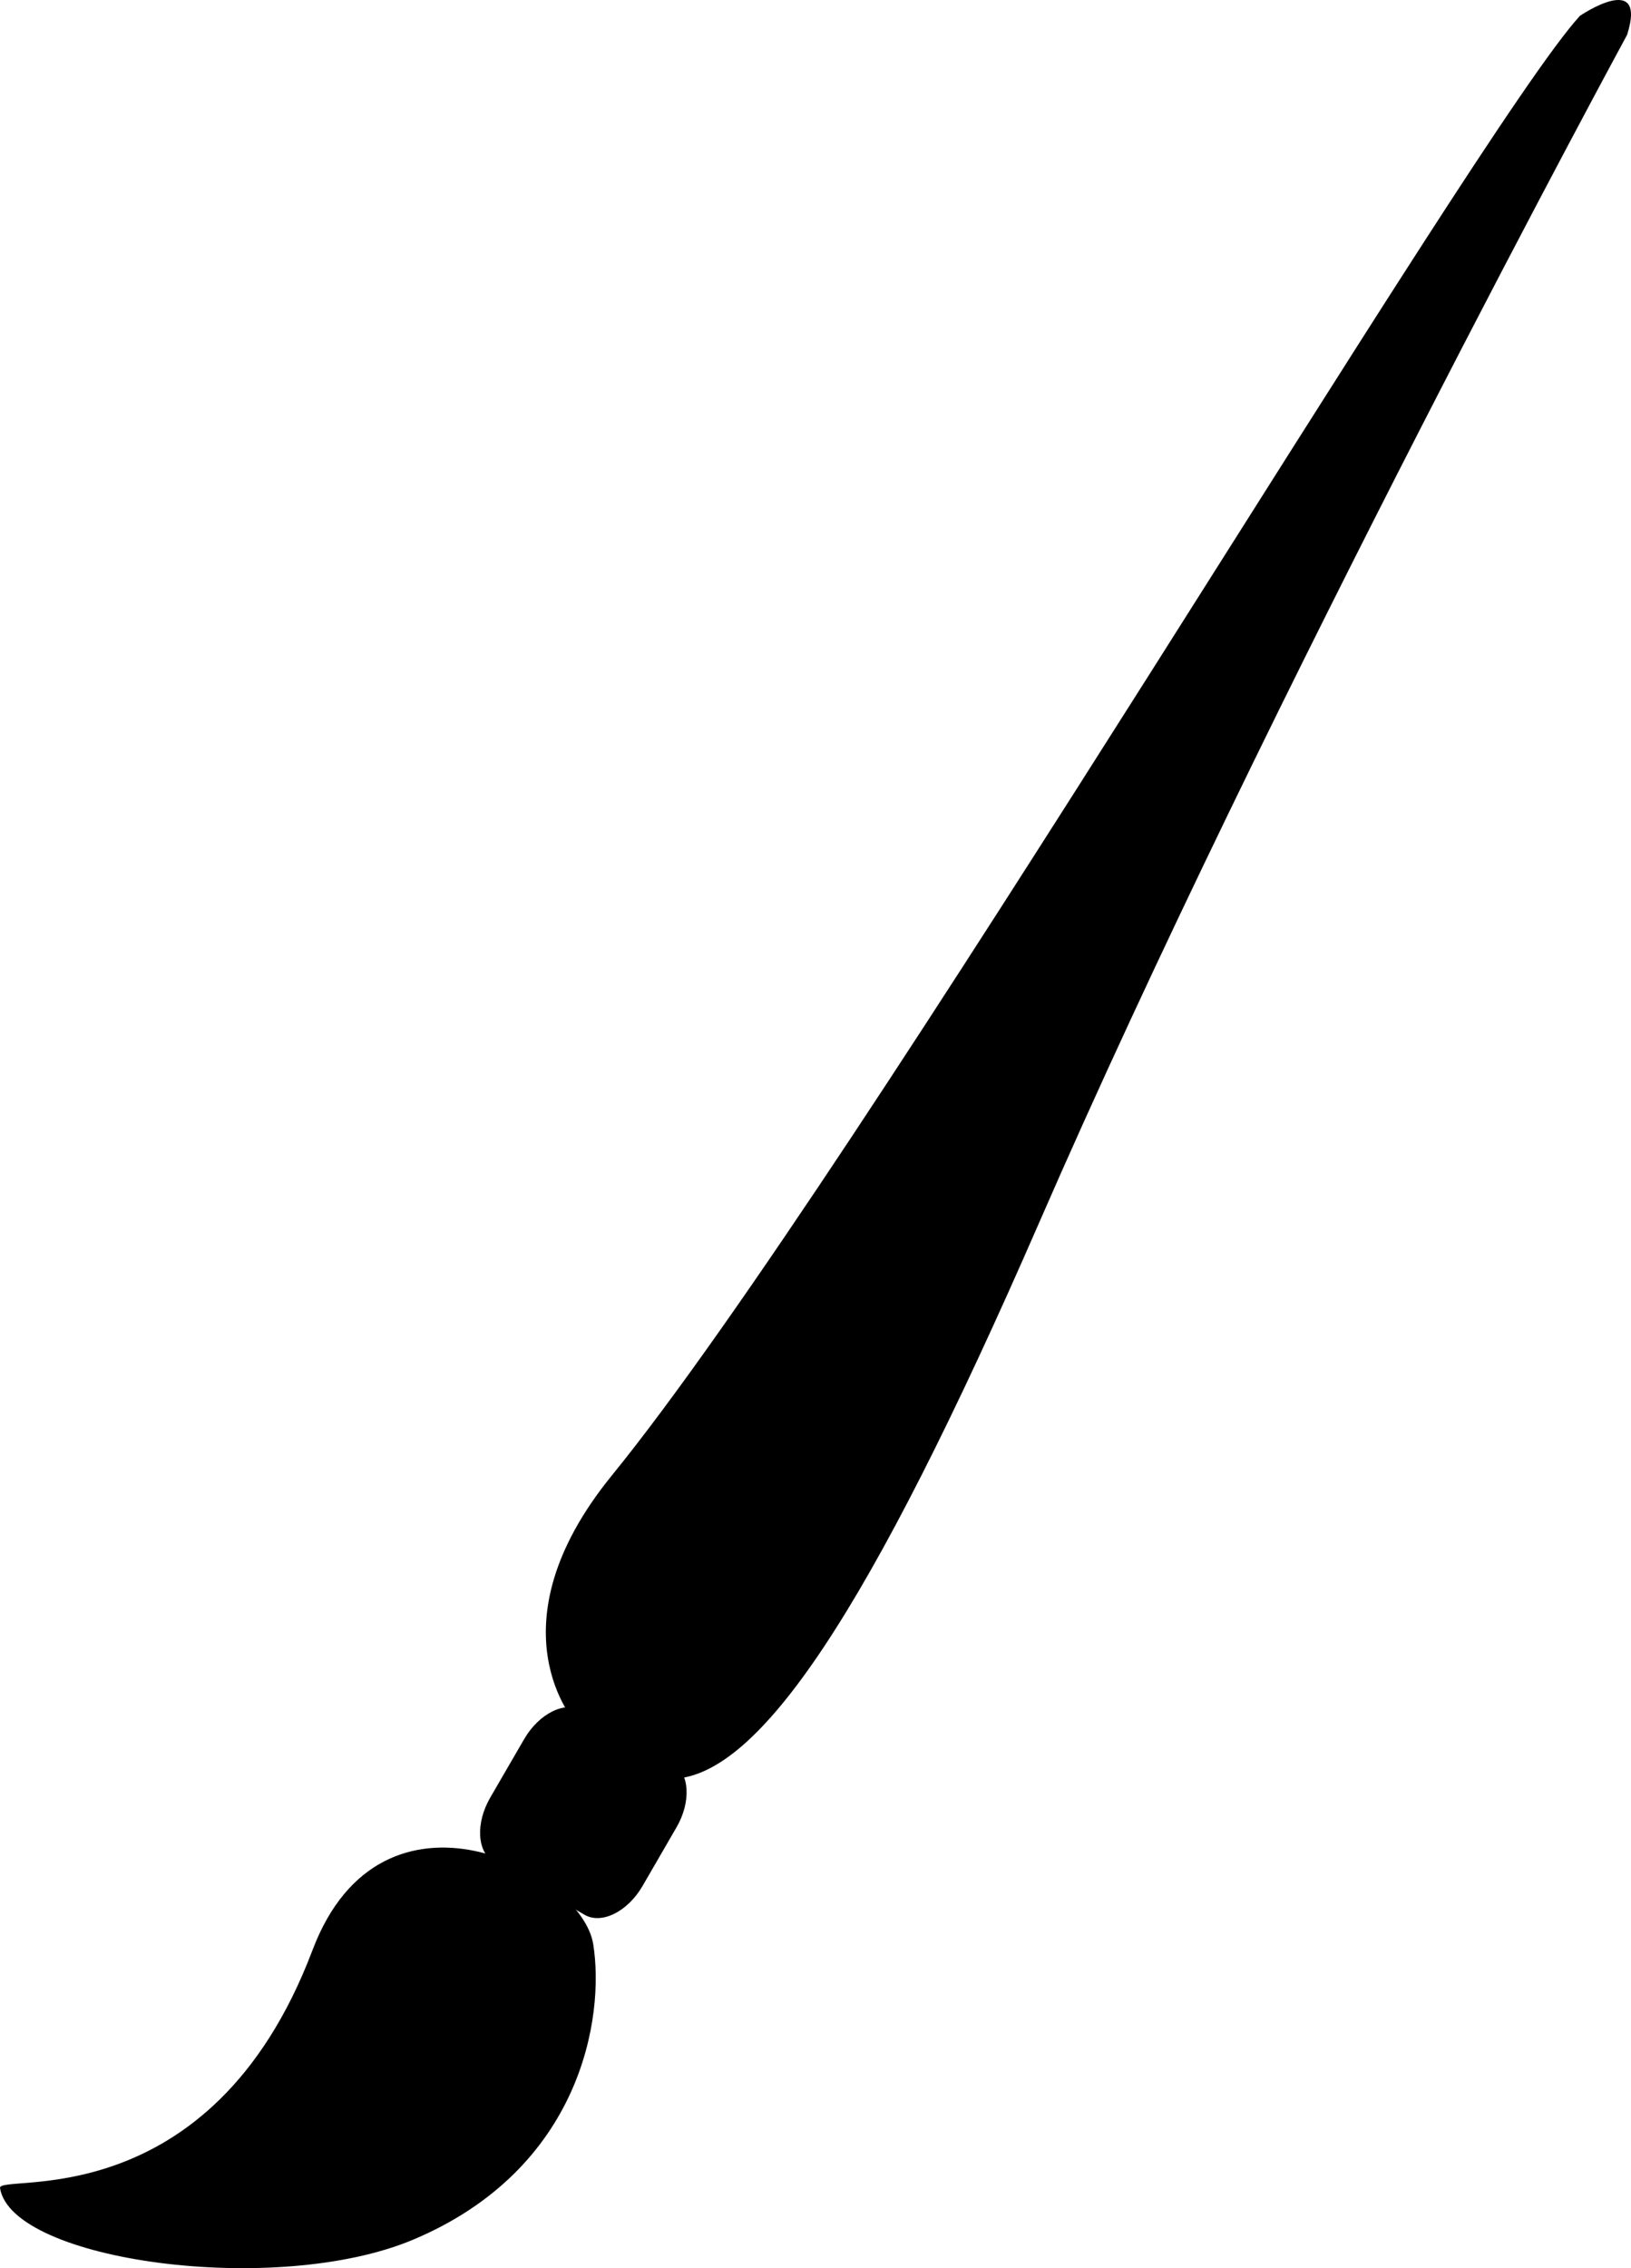 <?xml version="1.0" encoding="UTF-8" standalone="no"?>
<svg
   enable-background="new 0 0 512 512"
   height="495.842"
   version="1.1"
   viewBox="0 0 356.593 495.842"
   width="356.593"
   xml:space="preserve"
   id="svg1422"
   sodipodi:docname="brush-icon.svg"
   inkscape:version="1.2.1 (9c6d41e4, 2022-07-14)"
   xmlns:inkscape="http://www.inkscape.org/namespaces/inkscape"
   xmlns:sodipodi="http://sodipodi.sourceforge.net/DTD/sodipodi-0.dtd"
   xmlns="http://www.w3.org/2000/svg"
   xmlns:svg="http://www.w3.org/2000/svg"><defs
     id="defs1426" /><sodipodi:namedview
     id="namedview1424"
     pagecolor="#ffffff"
     bordercolor="#000000"
     borderopacity="0.25"
     inkscape:showpageshadow="2"
     inkscape:pageopacity="0.0"
     inkscape:pagecheckerboard="0"
     inkscape:deskcolor="#d1d1d1"
     showgrid="false"
     inkscape:zoom="1.1328125"
     inkscape:cx="178.31724"
     inkscape:cy="247.17241"
     inkscape:window-width="1280"
     inkscape:window-height="800"
     inkscape:window-x="0"
     inkscape:window-y="0"
     inkscape:window-maximized="0"
     inkscape:current-layer="svg1422" /><g
     id="Layer_8"
     transform="translate(-77.703,-8.419)"><g
       id="g1419"><path
         d="M 423.142,11.872 C 400.406,36.541 265.549,264.51 211.478,330.963 c -27.055,33.241 -7.78,54.27 -7.78,54.27 9.553,-0.547 21.199,12.052 21.199,12.052 18.671,-0.793 42.557,-35.664 80.041,-121.676 50.346,-115.573 128.51,-259.583 128.51,-259.583 4.49,-14.211 -10.306,-4.154 -10.306,-4.154 z"
         id="path1413" /><path
         d="m 146.033,434.721 c -22.306,58.976 -68.862,48.658 -68.325,52.035 2.527,15.955 60.38,23.886 90.339,11.269 36.753,-15.475 41.902,-48.611 39.356,-64.586 -2.527,-15.956 -46.183,-38.852 -61.37,1.282 z"
         id="path1415" /><path
         d="m 218.182,420.718 c -3.272,5.63 -8.968,8.458 -12.703,6.279 l -19.746,-11.476 c -3.734,-2.169 -4.111,-8.497 -0.849,-14.126 l 7.412,-12.777 c 3.263,-5.63 8.958,-8.44 12.702,-6.271 l 19.756,11.466 c 3.734,2.169 4.111,8.507 0.83,14.126 z"
         id="path1417" /></g></g></svg>
